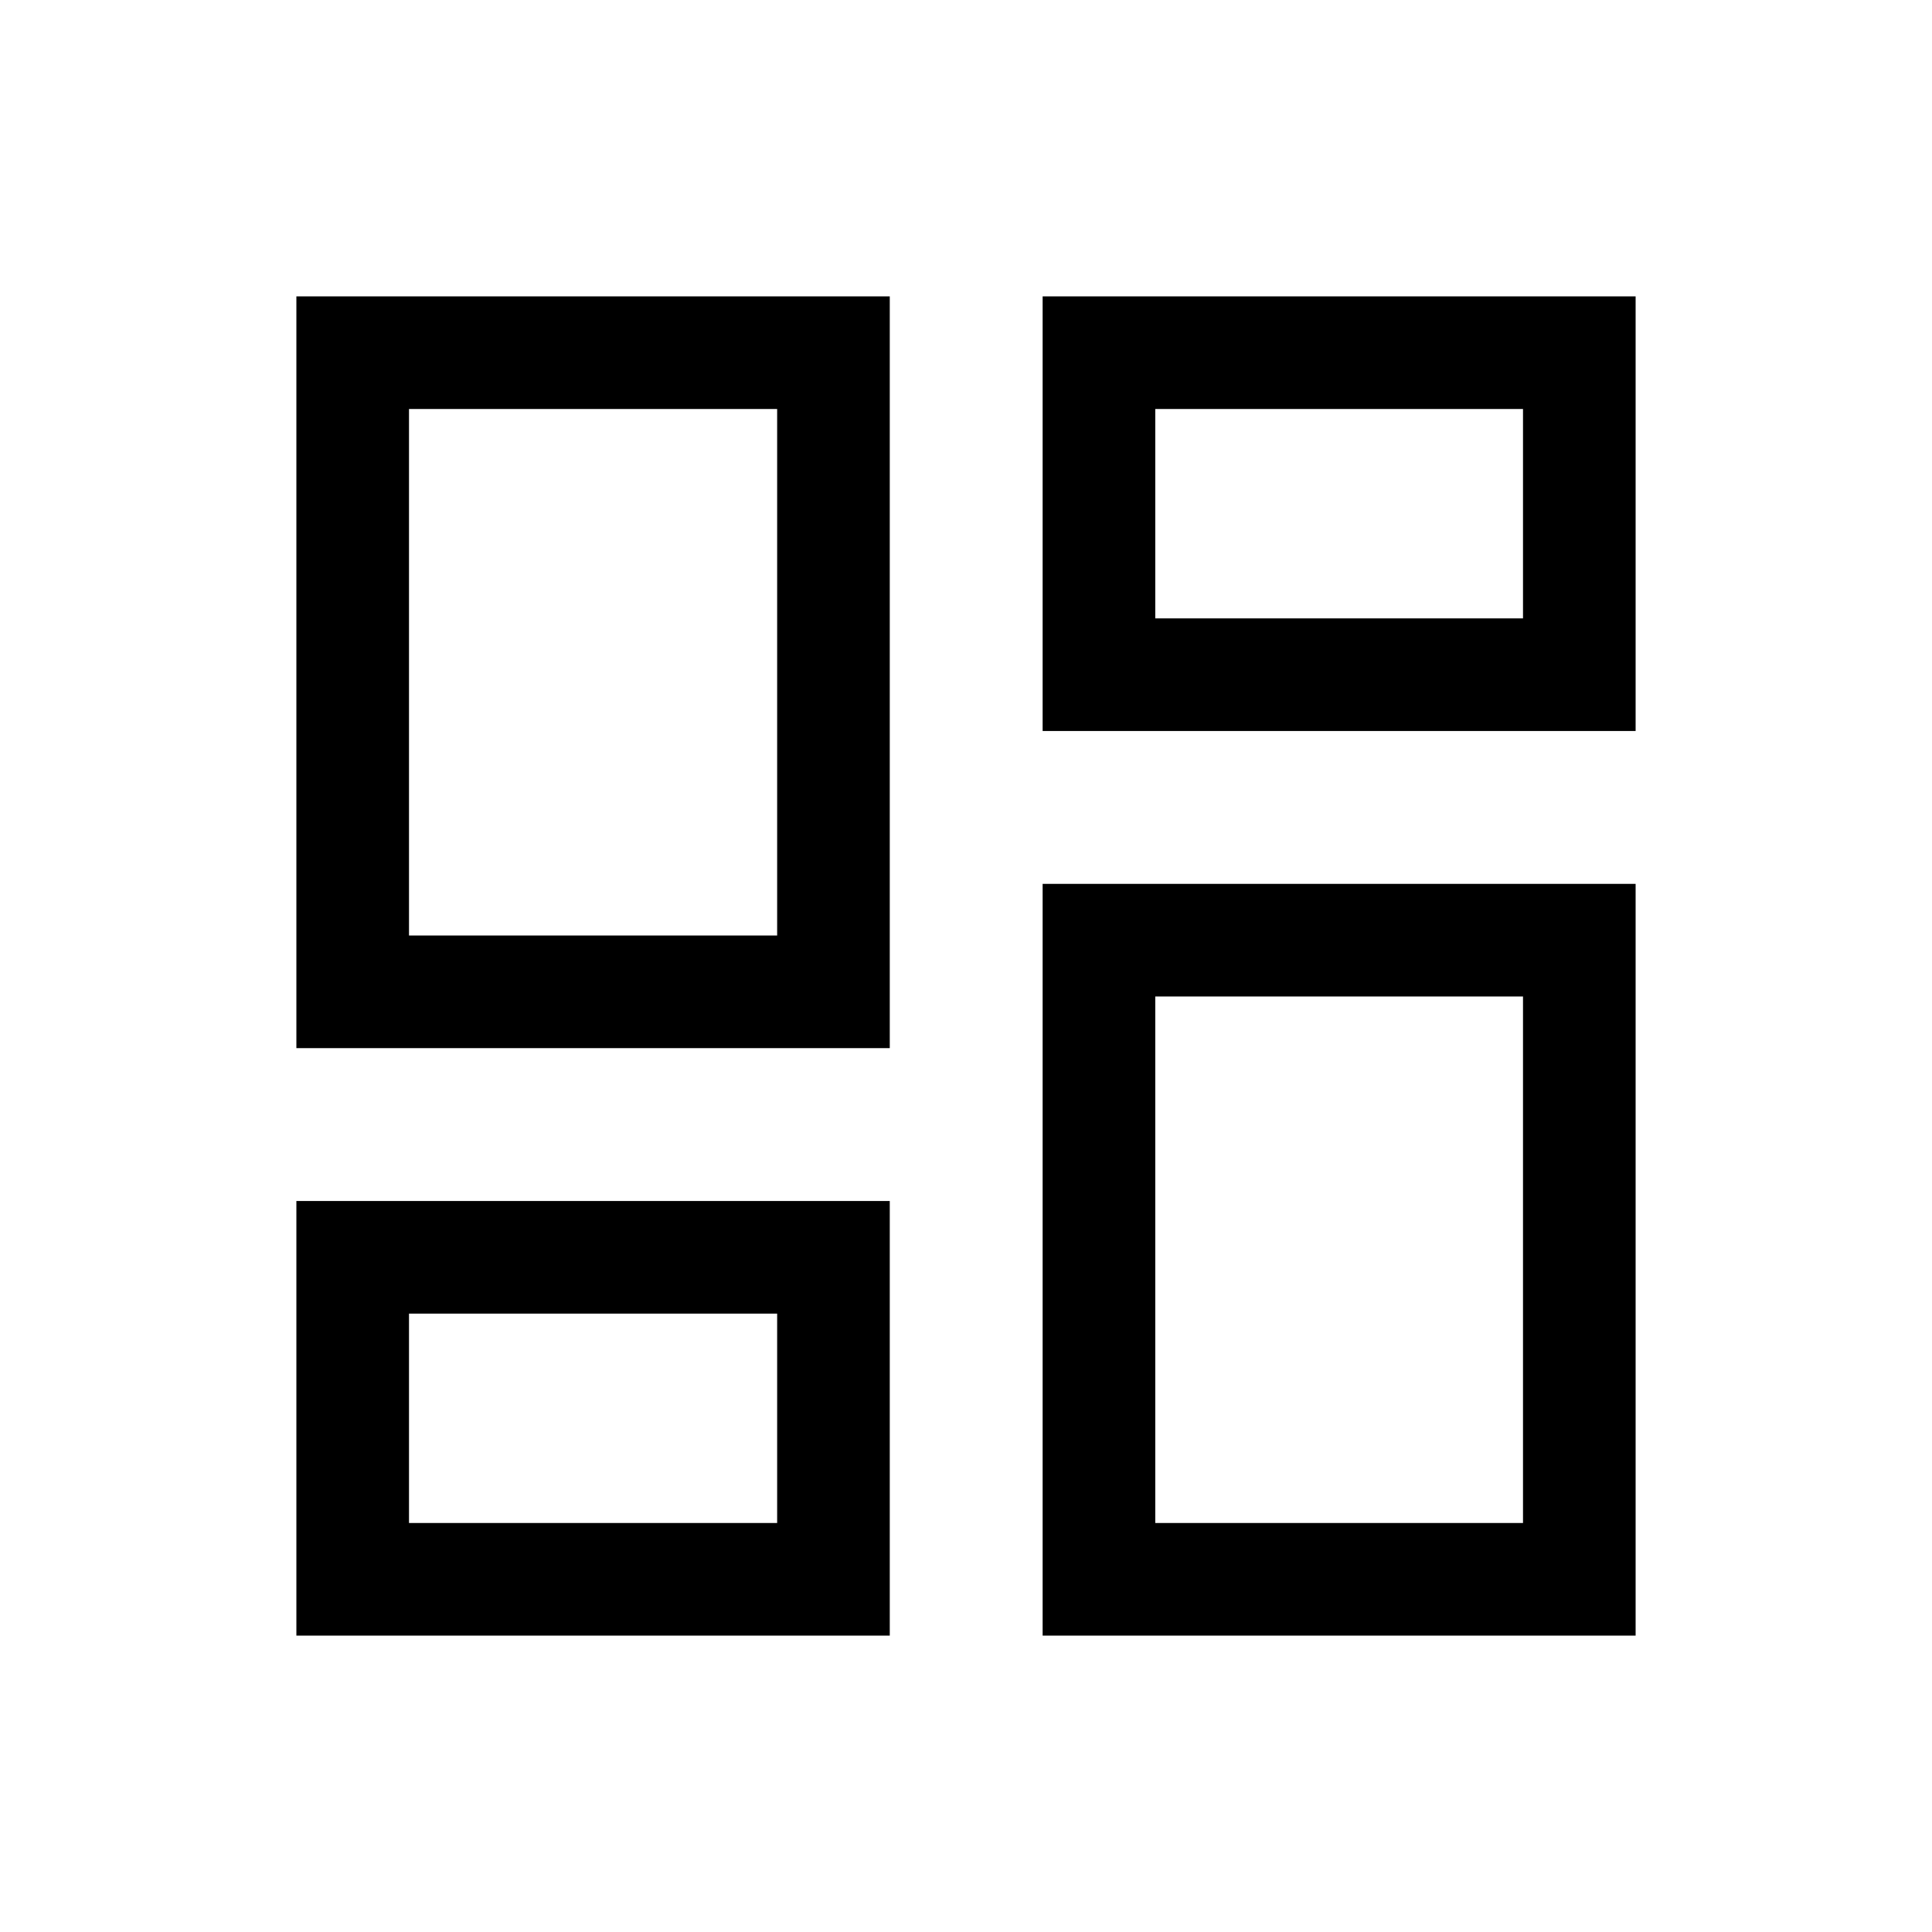 <svg xmlns="http://www.w3.org/2000/svg" height="24" viewBox="0 -960 960 960" width="24"><path d="M147.27-147.27v-215.96h294.85v215.96H147.27Zm370.81 0v-373.54h294.65v373.54H518.08Zm-131.92-160Zm187.88-157.58Zm-426.77 25.66v-373.54h294.85v373.54H147.27Zm238.89-55.96Zm131.92-101.62v-215.96h294.65v215.96H518.08Zm55.96-55.96Zm-370.81 449.5h182.93v-104.04H203.23v104.04Zm370.81 0h182.73v-261.62H574.04v261.62ZM203.23-495.15h182.93v-261.62H203.23v261.62Zm370.81-157.58h182.73v-104.04H574.04v104.04Z"/></svg>